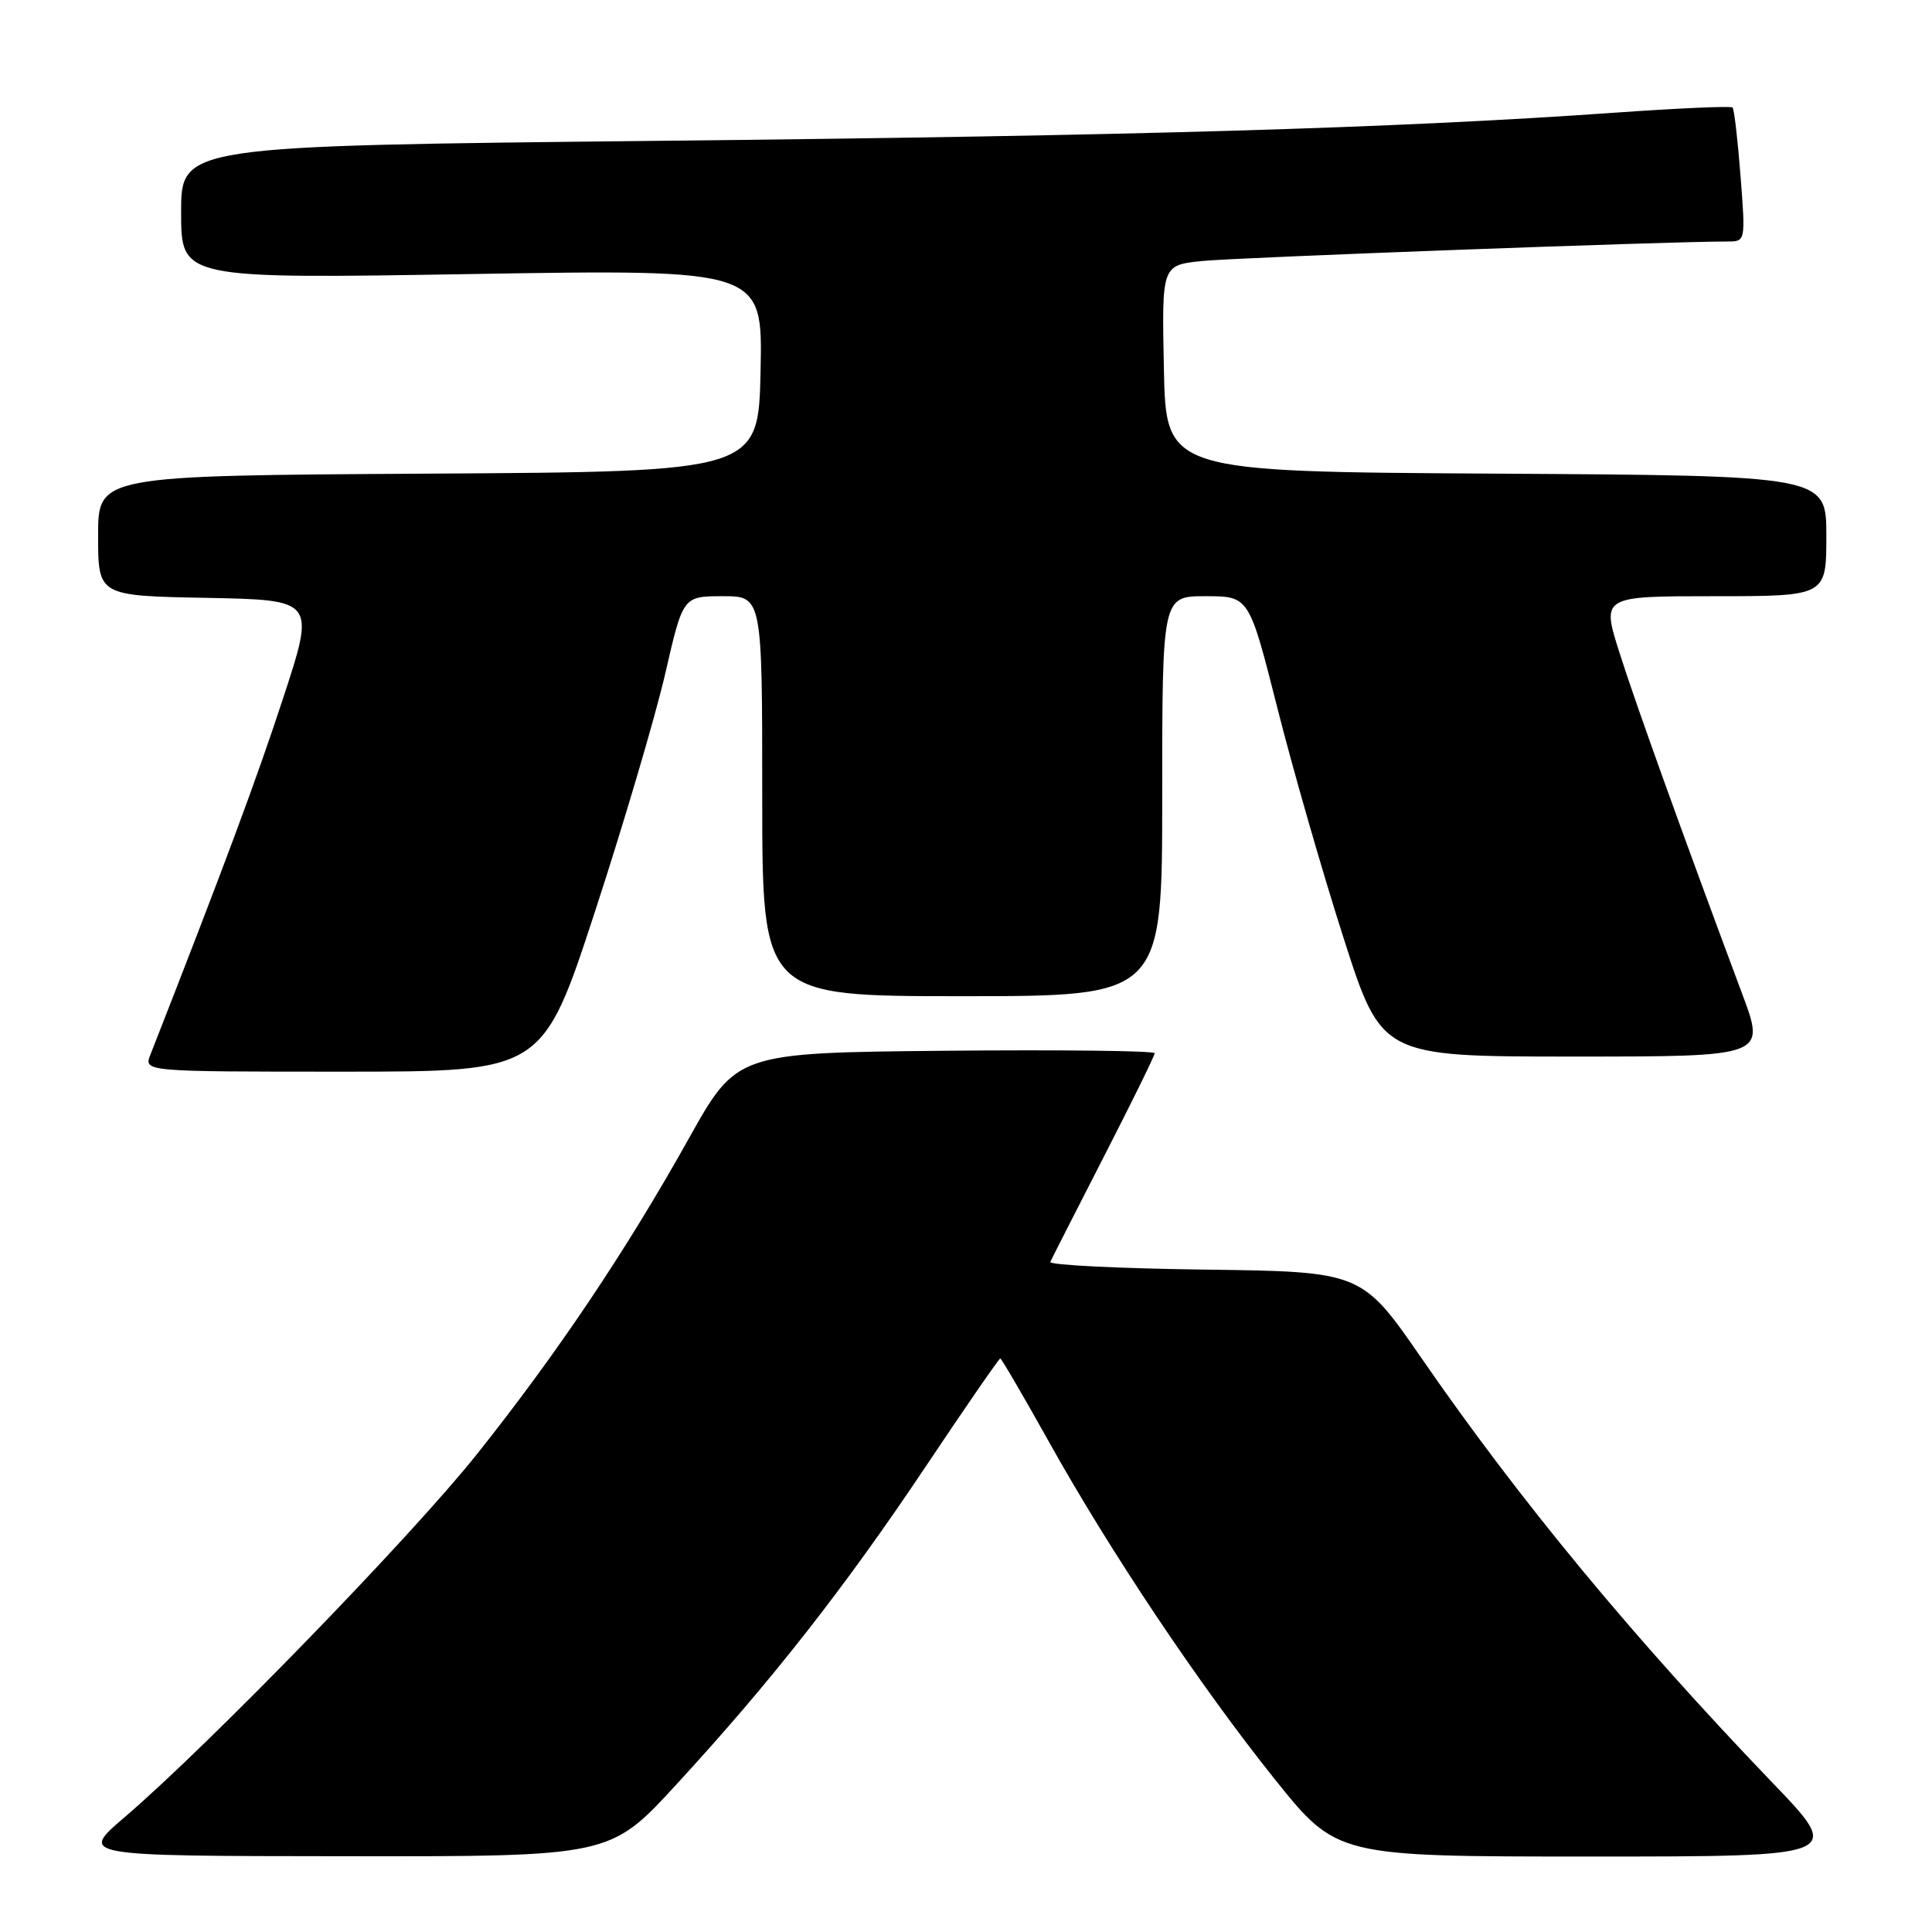 <?xml version="1.0" encoding="UTF-8" standalone="no"?>
<!DOCTYPE svg PUBLIC "-//W3C//DTD SVG 1.1//EN" "http://www.w3.org/Graphics/SVG/1.1/DTD/svg11.dtd" >
<svg xmlns="http://www.w3.org/2000/svg" xmlns:xlink="http://www.w3.org/1999/xlink" version="1.1" viewBox="0 0 256 256">
 <g >
 <path fill="currentColor"
d=" M 89.58 236.50 C 102.23 222.75 111.89 210.43 122.71 194.25 C 127.95 186.41 132.38 180.00 132.54 180.00 C 132.69 180.00 135.55 184.89 138.89 190.87 C 147.07 205.56 158.97 223.34 168.91 235.75 C 177.13 246.00 177.13 246.00 210.69 246.00 C 244.25 246.00 244.25 246.00 234.87 236.23 C 216.34 216.92 201.44 198.90 188.47 180.13 C 180.45 168.50 180.45 168.50 159.65 168.23 C 148.21 168.08 138.99 167.62 139.17 167.21 C 139.35 166.80 142.54 160.54 146.25 153.30 C 149.96 146.07 153.00 139.88 153.00 139.56 C 153.00 139.23 140.54 139.09 125.31 139.23 C 97.62 139.50 97.62 139.50 91.25 150.90 C 82.95 165.75 73.87 179.28 63.20 192.68 C 54.55 203.55 27.69 231.22 16.50 240.80 C 10.50 245.93 10.50 245.93 45.67 245.96 C 80.84 246.00 80.84 246.00 89.58 236.50 Z  M 78.85 120.75 C 82.67 109.06 86.85 94.89 88.15 89.25 C 90.50 79.01 90.50 79.01 95.75 79.00 C 101.00 79.00 101.00 79.00 101.00 105.50 C 101.00 132.00 101.00 132.00 127.50 132.00 C 154.00 132.00 154.00 132.00 154.00 105.50 C 154.00 79.00 154.00 79.00 159.75 79.00 C 165.51 79.00 165.51 79.00 169.26 93.82 C 171.32 101.97 175.27 115.70 178.04 124.32 C 183.07 140.00 183.07 140.00 208.51 140.00 C 233.95 140.00 233.95 140.00 230.87 131.75 C 222.95 110.53 216.78 93.38 214.60 86.52 C 212.21 79.00 212.21 79.00 227.11 79.00 C 242.00 79.00 242.00 79.00 242.00 71.01 C 242.00 63.02 242.00 63.02 198.25 62.76 C 154.50 62.50 154.50 62.50 154.22 48.83 C 153.94 35.15 153.94 35.15 159.22 34.59 C 163.62 34.13 221.13 31.99 228.90 32.00 C 231.29 32.00 231.30 32.00 230.63 23.31 C 230.26 18.54 229.79 14.45 229.57 14.24 C 229.36 14.03 222.28 14.34 213.84 14.94 C 184.96 16.98 150.46 18.00 87.25 18.66 C 24.00 19.33 24.00 19.33 24.00 28.14 C 24.00 36.95 24.00 36.95 62.53 36.31 C 101.06 35.68 101.06 35.68 100.78 49.09 C 100.50 62.50 100.50 62.50 56.75 62.76 C 13.00 63.02 13.00 63.02 13.00 70.98 C 13.00 78.95 13.00 78.95 27.39 79.22 C 41.78 79.50 41.78 79.50 37.52 92.50 C 34.01 103.23 29.64 114.97 19.93 139.75 C 19.05 142.00 19.05 142.00 45.48 142.00 C 71.90 142.00 71.90 142.00 78.85 120.75 Z "/>
</g>
</svg>